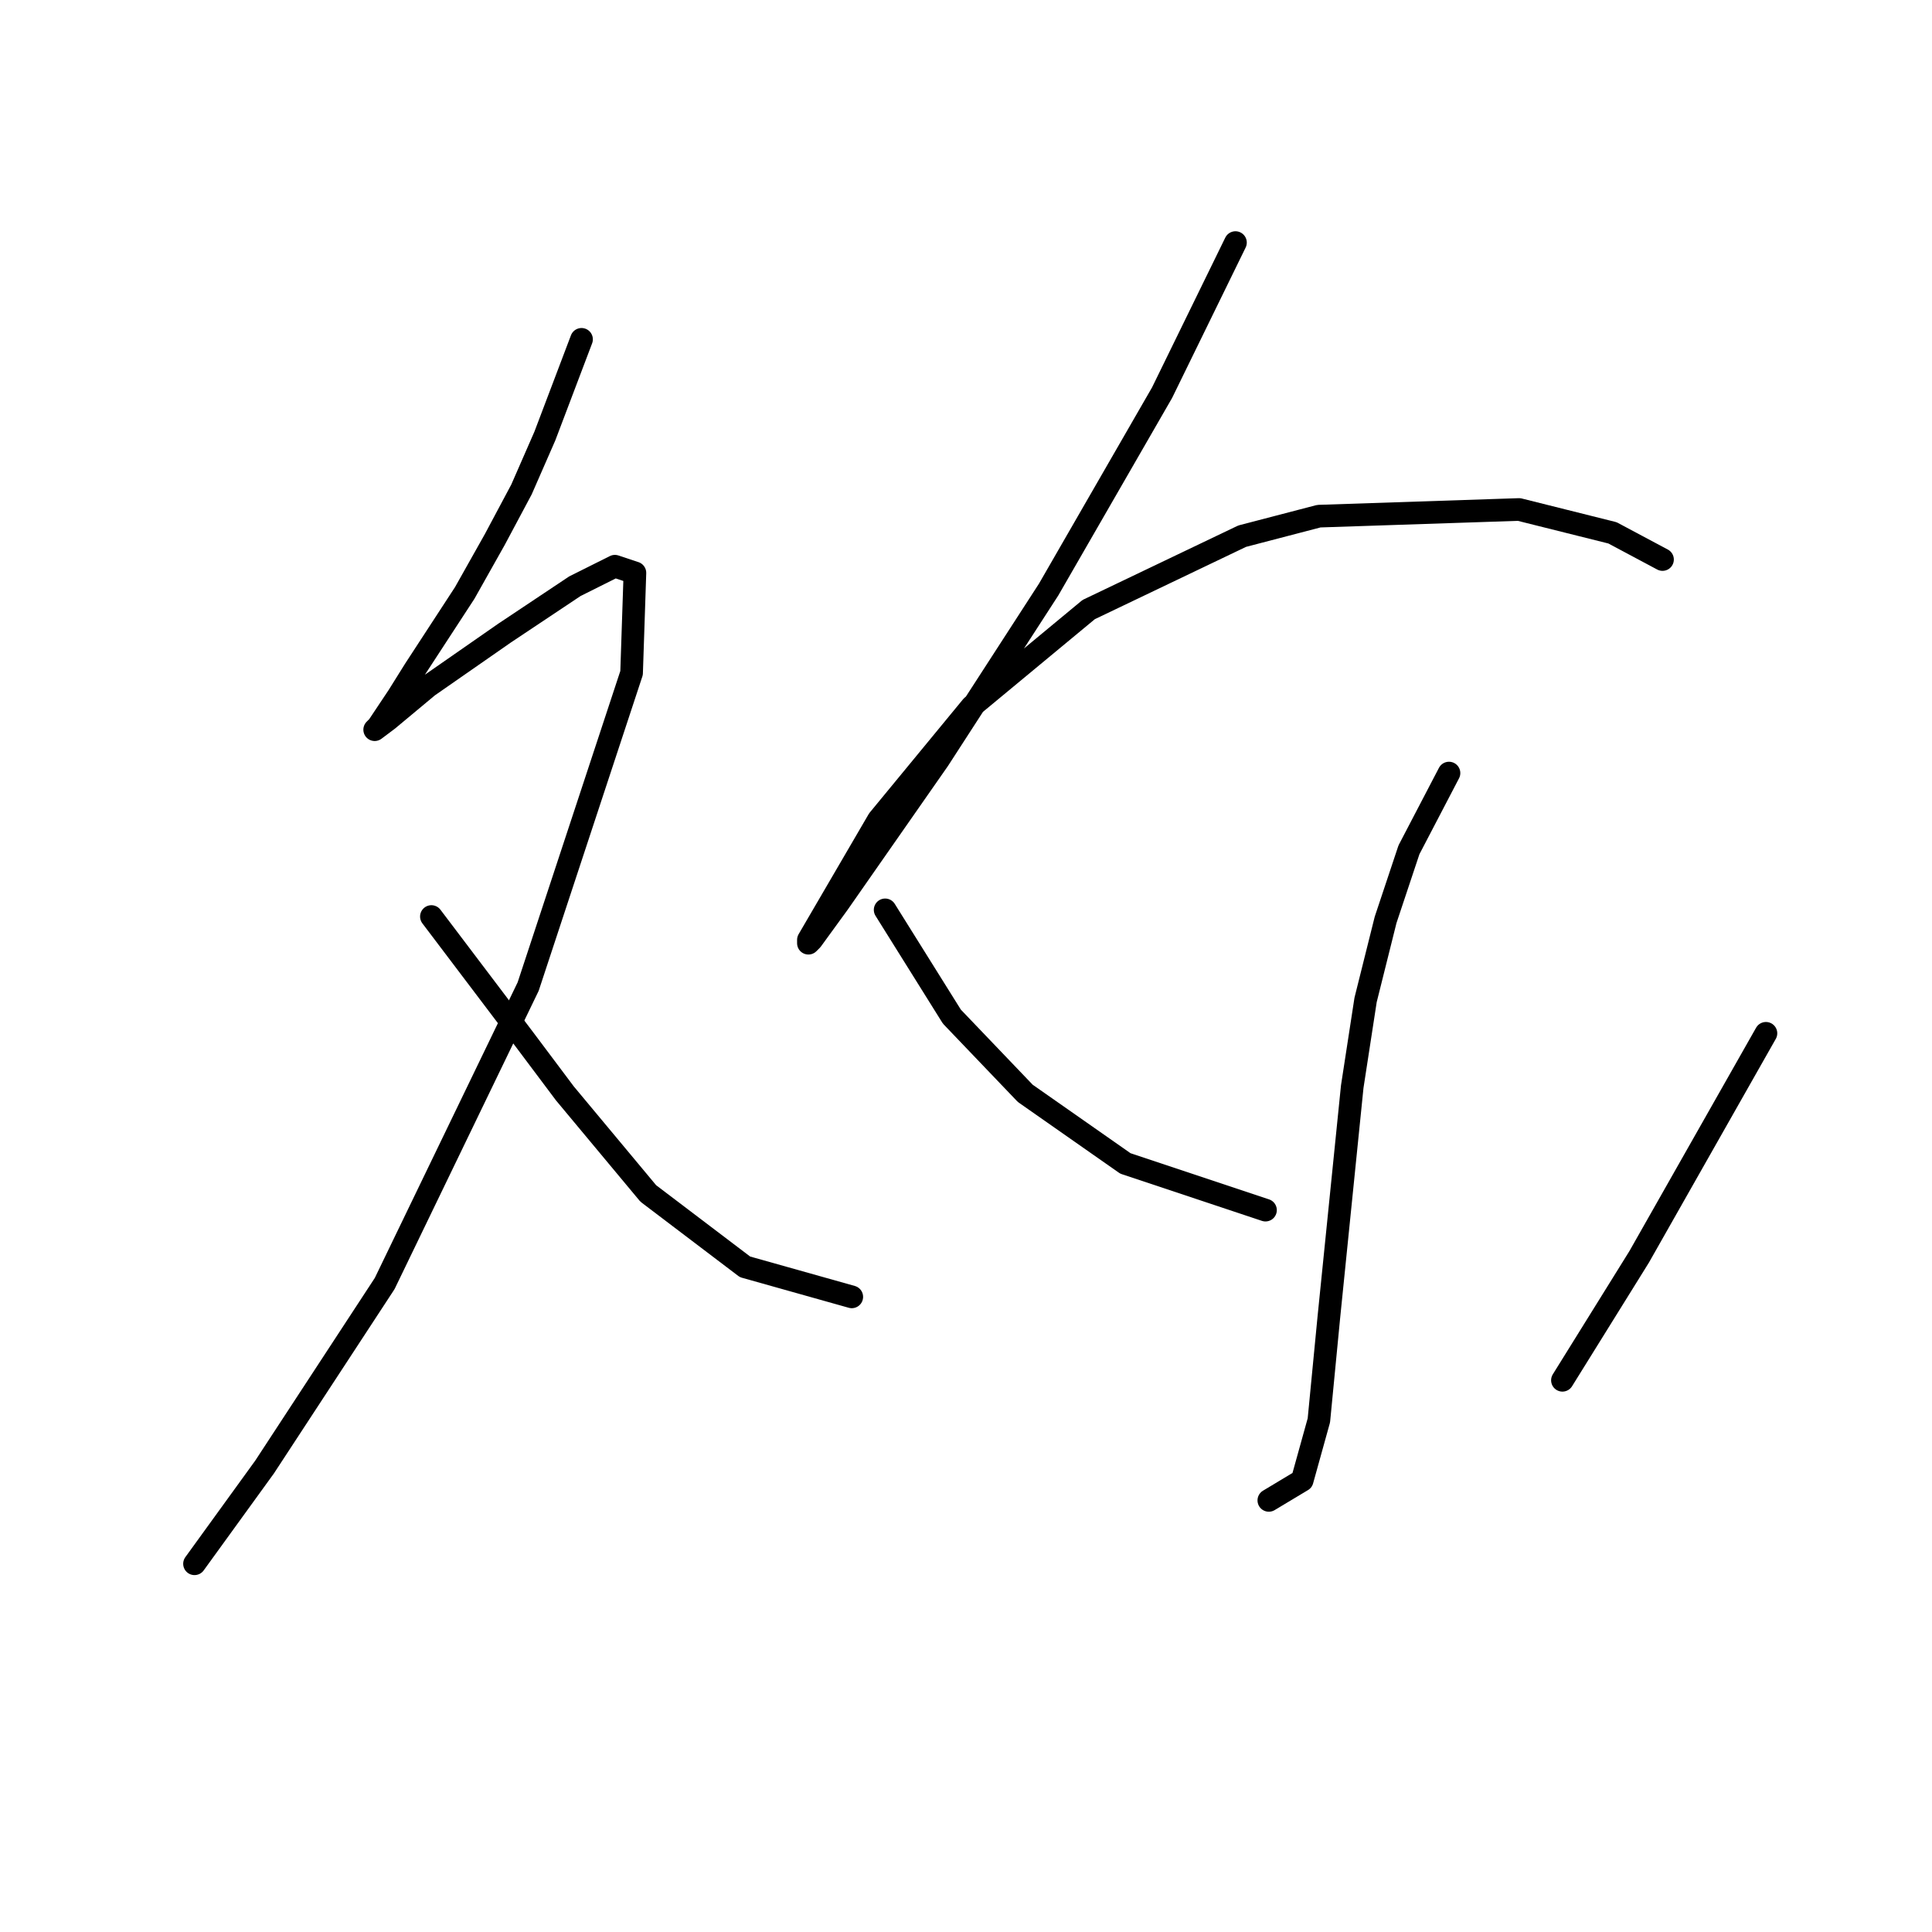 <?xml version="1.0" standalone="no"?>
    <svg width="256" height="256" xmlns="http://www.w3.org/2000/svg" version="1.1">
    <polyline stroke="black" stroke-width="3" stroke-linecap="round" fill="transparent" stroke-linejoin="round" points="77.056 44.964 72.194 57.784 69.099 64.858 65.562 71.489 61.583 78.562 54.952 88.73 52.742 92.267 50.089 96.246 49.647 96.688 51.415 95.361 56.72 90.941 66.888 83.867 76.172 77.678 81.477 75.026 84.13 75.91 83.688 89.172 69.983 130.728 50.973 170.074 35.058 194.389 25.774 207.209 25.774 207.209 " />
        <polyline stroke="black" stroke-width="3" stroke-linecap="round" fill="transparent" stroke-linejoin="round" points="57.163 121.445 69.541 137.802 74.846 144.875 85.898 158.138 98.719 167.864 112.865 171.842 112.865 171.842 " />
        <polyline stroke="black" stroke-width="3" stroke-linecap="round" fill="transparent" stroke-linejoin="round" points="163.705 32.143 153.979 52.037 138.949 78.12 124.36 100.667 111.097 119.676 107.56 124.539 107.118 124.981 107.118 124.539 116.402 108.624 128.781 93.593 144.254 80.773 164.59 71.047 174.758 68.394 201.283 67.51 213.661 70.605 220.292 74.141 220.292 74.141 " />
        <polyline stroke="black" stroke-width="3" stroke-linecap="round" fill="transparent" stroke-linejoin="round" points="191.999 102.435 186.694 112.603 183.599 121.887 180.947 132.497 179.178 143.991 176.084 174.495 174.758 188.2 172.547 196.157 168.126 198.81 168.126 198.81 " />
        <polyline stroke="black" stroke-width="3" stroke-linecap="round" fill="transparent" stroke-linejoin="round" points="117.286 120.56 126.128 134.707 135.854 144.875 149.117 154.159 167.684 160.348 167.684 160.348 " />
        <polyline stroke="black" stroke-width="3" stroke-linecap="round" fill="transparent" stroke-linejoin="round" points="233.997 136.918 217.198 166.537 207.03 182.895 207.03 182.895 " />
        </svg>